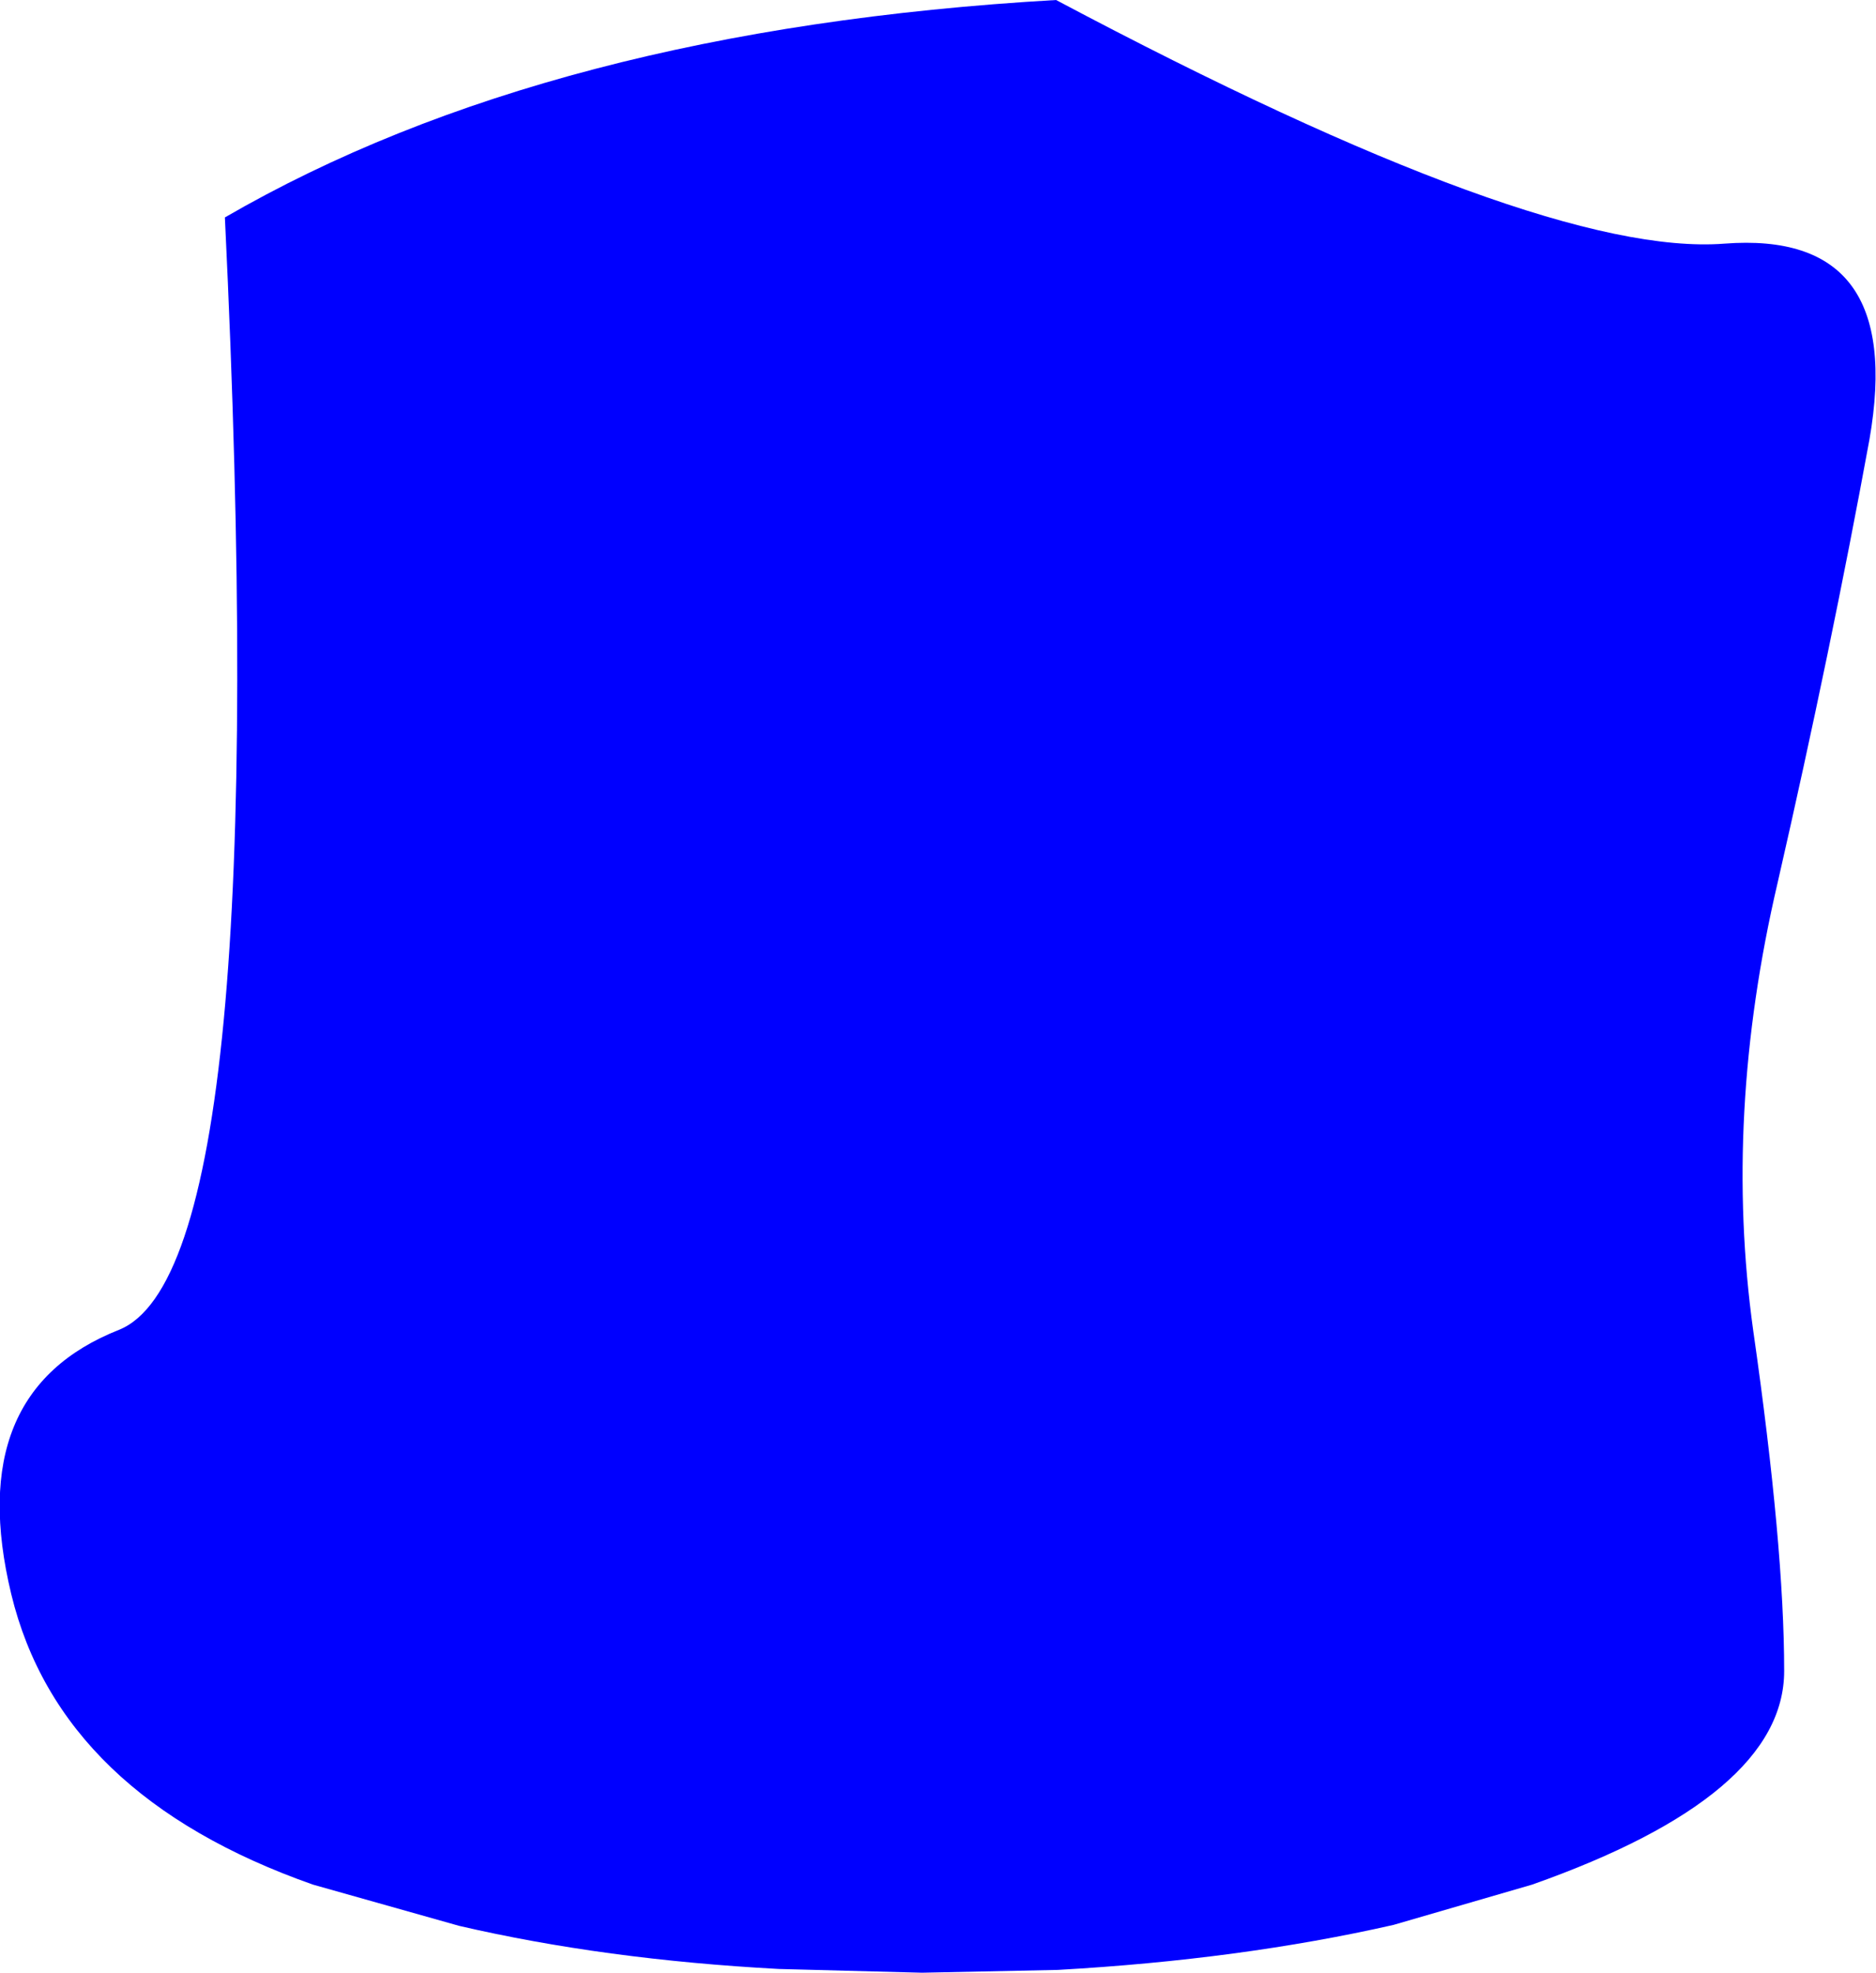 <?xml version="1.0" encoding="UTF-8" standalone="no"?>
<svg xmlns:xlink="http://www.w3.org/1999/xlink" height="105.25px" width="100.1px" xmlns="http://www.w3.org/2000/svg">
  <g transform="matrix(1.0, 0.0, 0.0, 1.0, 56.25, 38.6)">
    <path d="M35.75 -25.6 Q45.45 -26.35 43.5 -15.15 41.45 -3.95 38.6 8.5 35.7 20.9 37.3 32.4 38.95 43.9 38.95 50.55 38.95 57.2 25.5 61.95 L18.1 64.1 Q9.95 65.95 0.2 66.5 L-7.05 66.65 -14.7 66.45 Q-24.0 65.95 -31.75 64.15 L-39.55 61.95 Q-53.05 57.2 -55.65 46.45 -58.25 35.65 -49.9 32.35 -41.55 29.0 -44.25 -27.0 -26.9 -37.05 0.1 -38.6 26.0 -24.85 35.75 -25.6" fill="#0000ff" fill-rule="evenodd" stroke="none"/>
  </g>
</svg>
